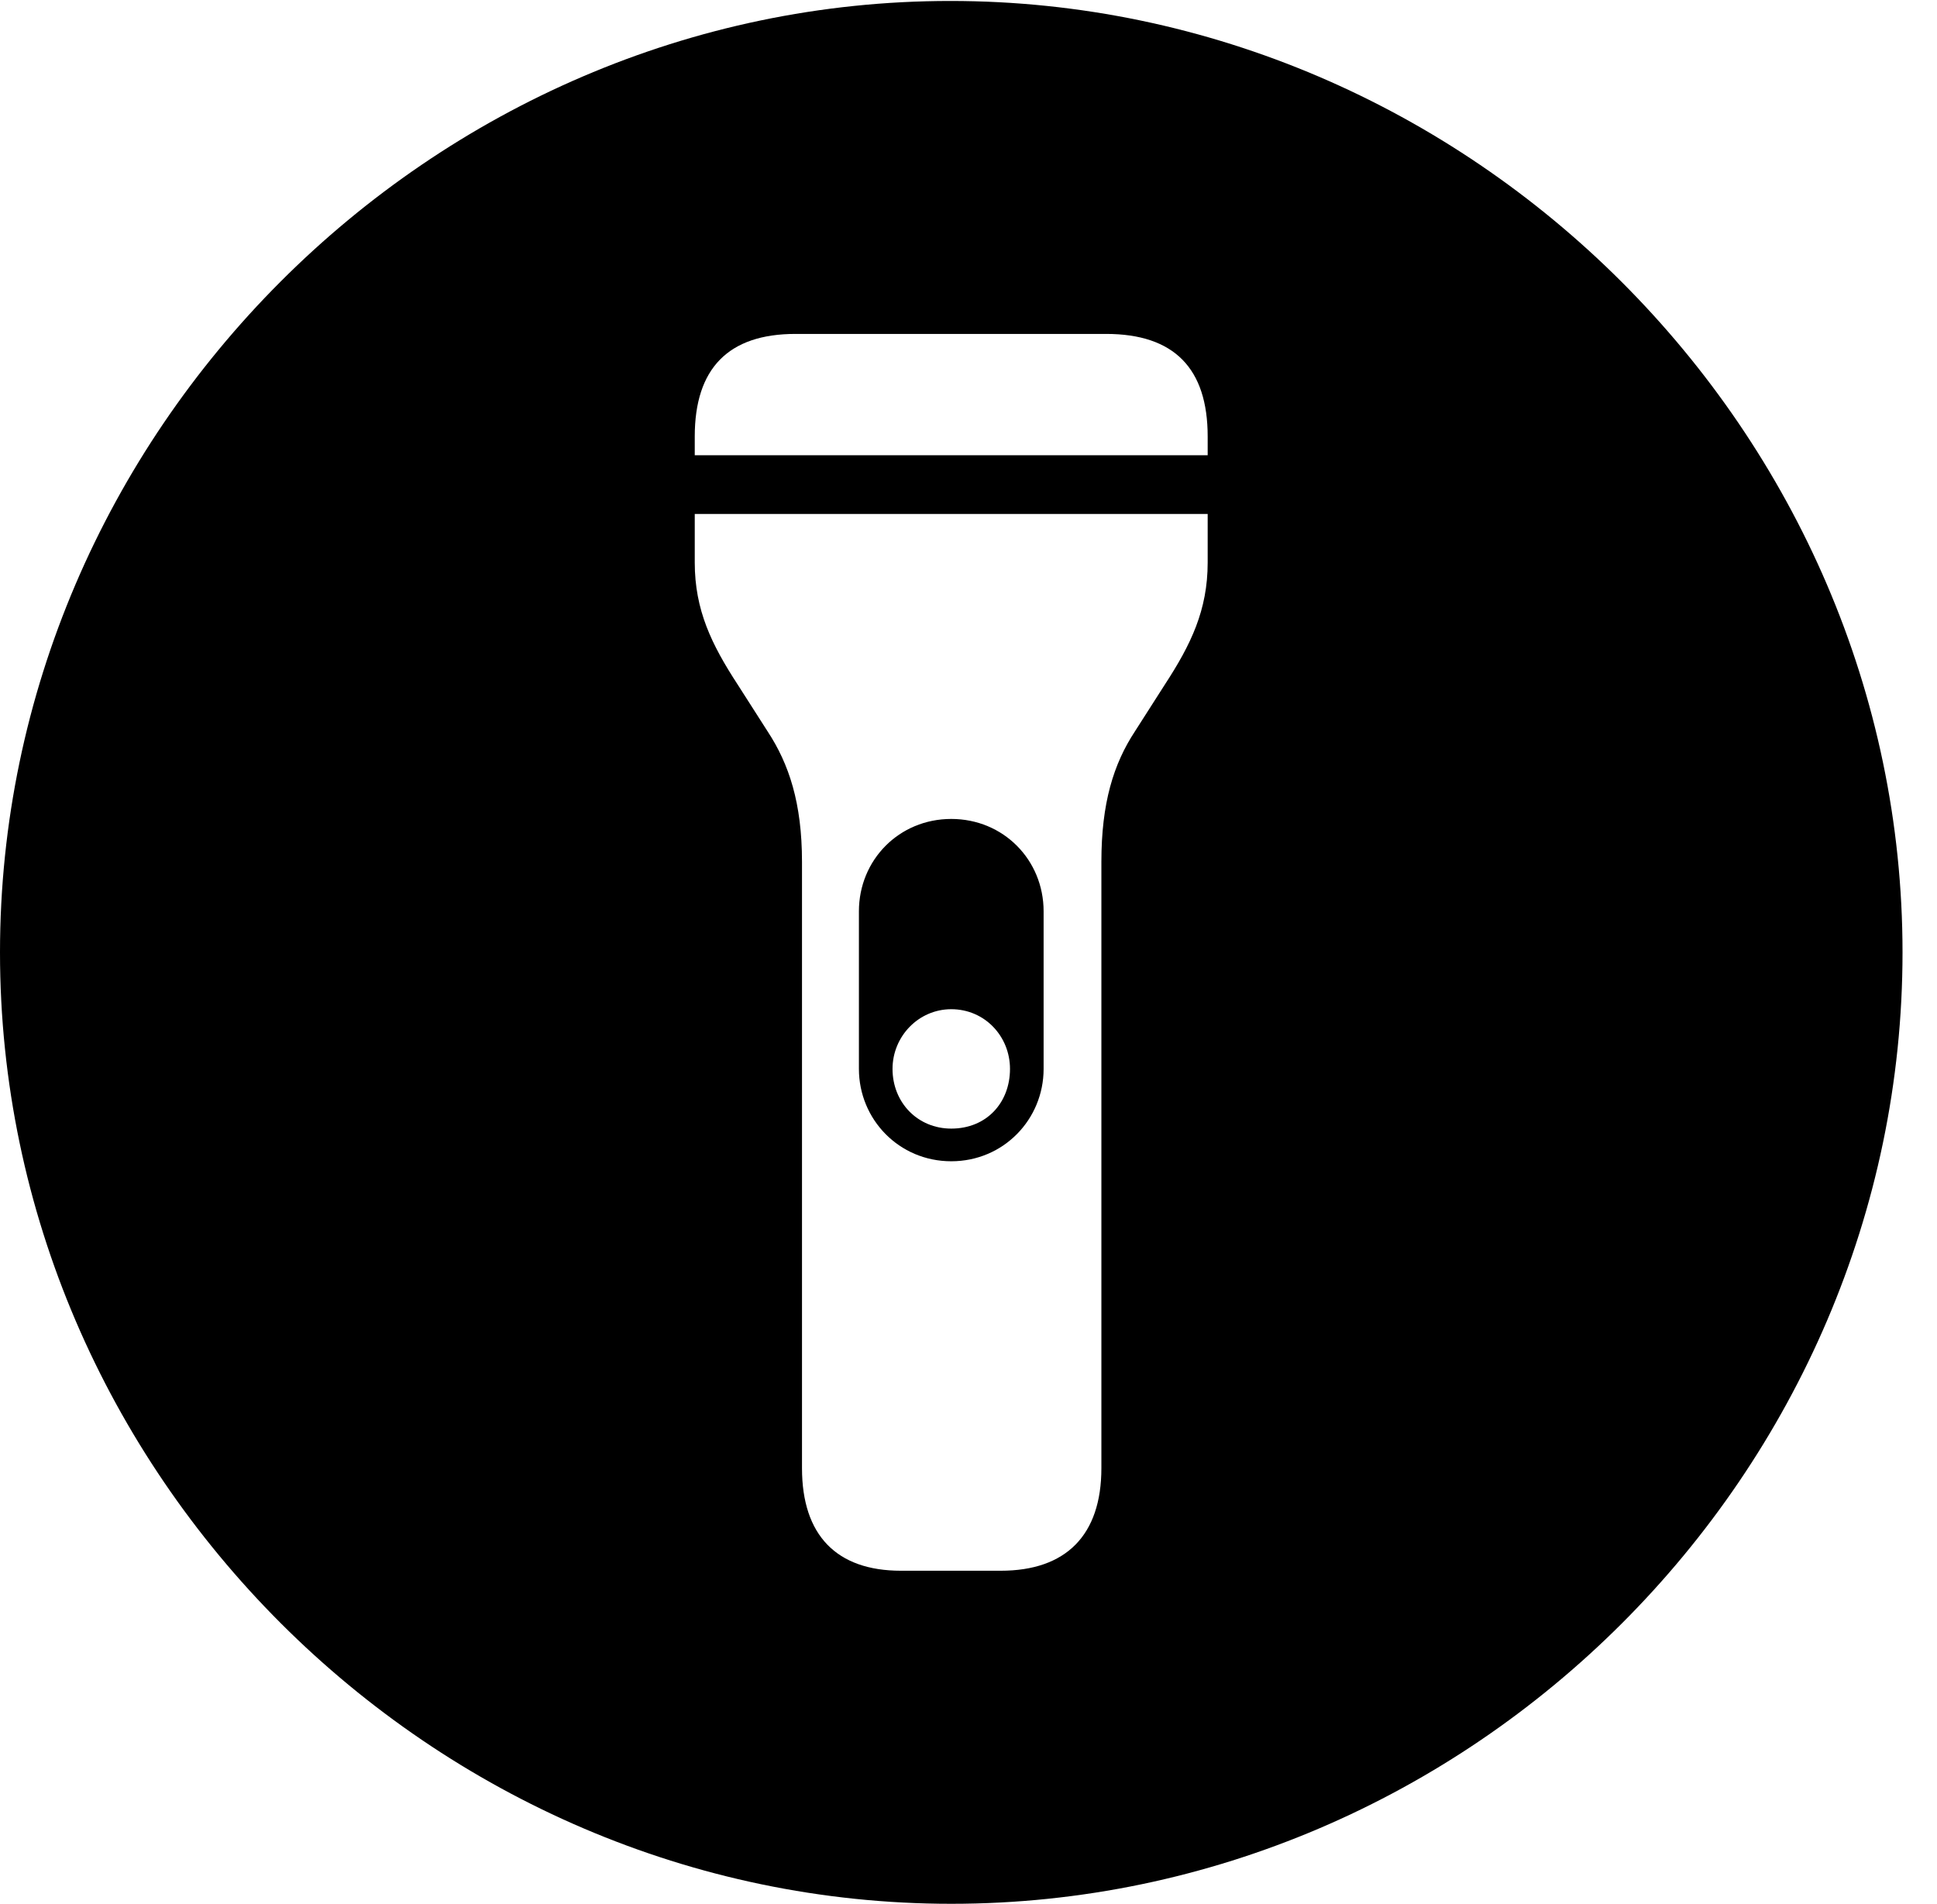 <svg version="1.1" xmlns="http://www.w3.org/2000/svg" xmlns:xlink="http://www.w3.org/1999/xlink" width="20.283" height="19.932" viewBox="0 0 20.283 19.932">
 <g>
  <rect height="19.932" opacity="0" width="20.283" x="0" y="0"/>
  <path d="M19.922 9.971C19.922 15.42 15.41 19.932 9.961 19.932C4.521 19.932 0 15.42 0 9.971C0 4.531 4.512 0.01 9.951 0.01C15.4 0.01 19.922 4.531 19.922 9.971ZM7.275 5.381L7.275 5.889C7.275 6.387 7.451 6.748 7.725 7.168L8.037 7.656C8.262 7.998 8.398 8.408 8.398 9.023L8.398 15.371C8.398 16.074 8.76 16.445 9.434 16.445L10.479 16.445C11.162 16.445 11.533 16.074 11.533 15.371L11.533 9.023C11.533 8.408 11.66 7.998 11.885 7.656L12.197 7.168C12.471 6.748 12.646 6.387 12.646 5.889L12.646 5.381ZM10.928 9.541L10.928 11.191C10.928 11.719 10.508 12.158 9.961 12.158C9.414 12.158 8.994 11.719 8.994 11.191L8.994 9.541C8.994 9.004 9.414 8.574 9.961 8.574C10.508 8.574 10.928 9.004 10.928 9.541ZM9.346 11.191C9.346 11.543 9.609 11.816 9.961 11.816C10.332 11.816 10.576 11.543 10.576 11.191C10.576 10.85 10.312 10.566 9.961 10.566C9.619 10.566 9.346 10.85 9.346 11.191ZM8.33 3.496C7.627 3.496 7.275 3.857 7.275 4.57L7.275 4.766L12.646 4.766L12.646 4.57C12.646 3.857 12.295 3.496 11.582 3.496Z" fill="currentColor"/>
 </g>
</svg>
